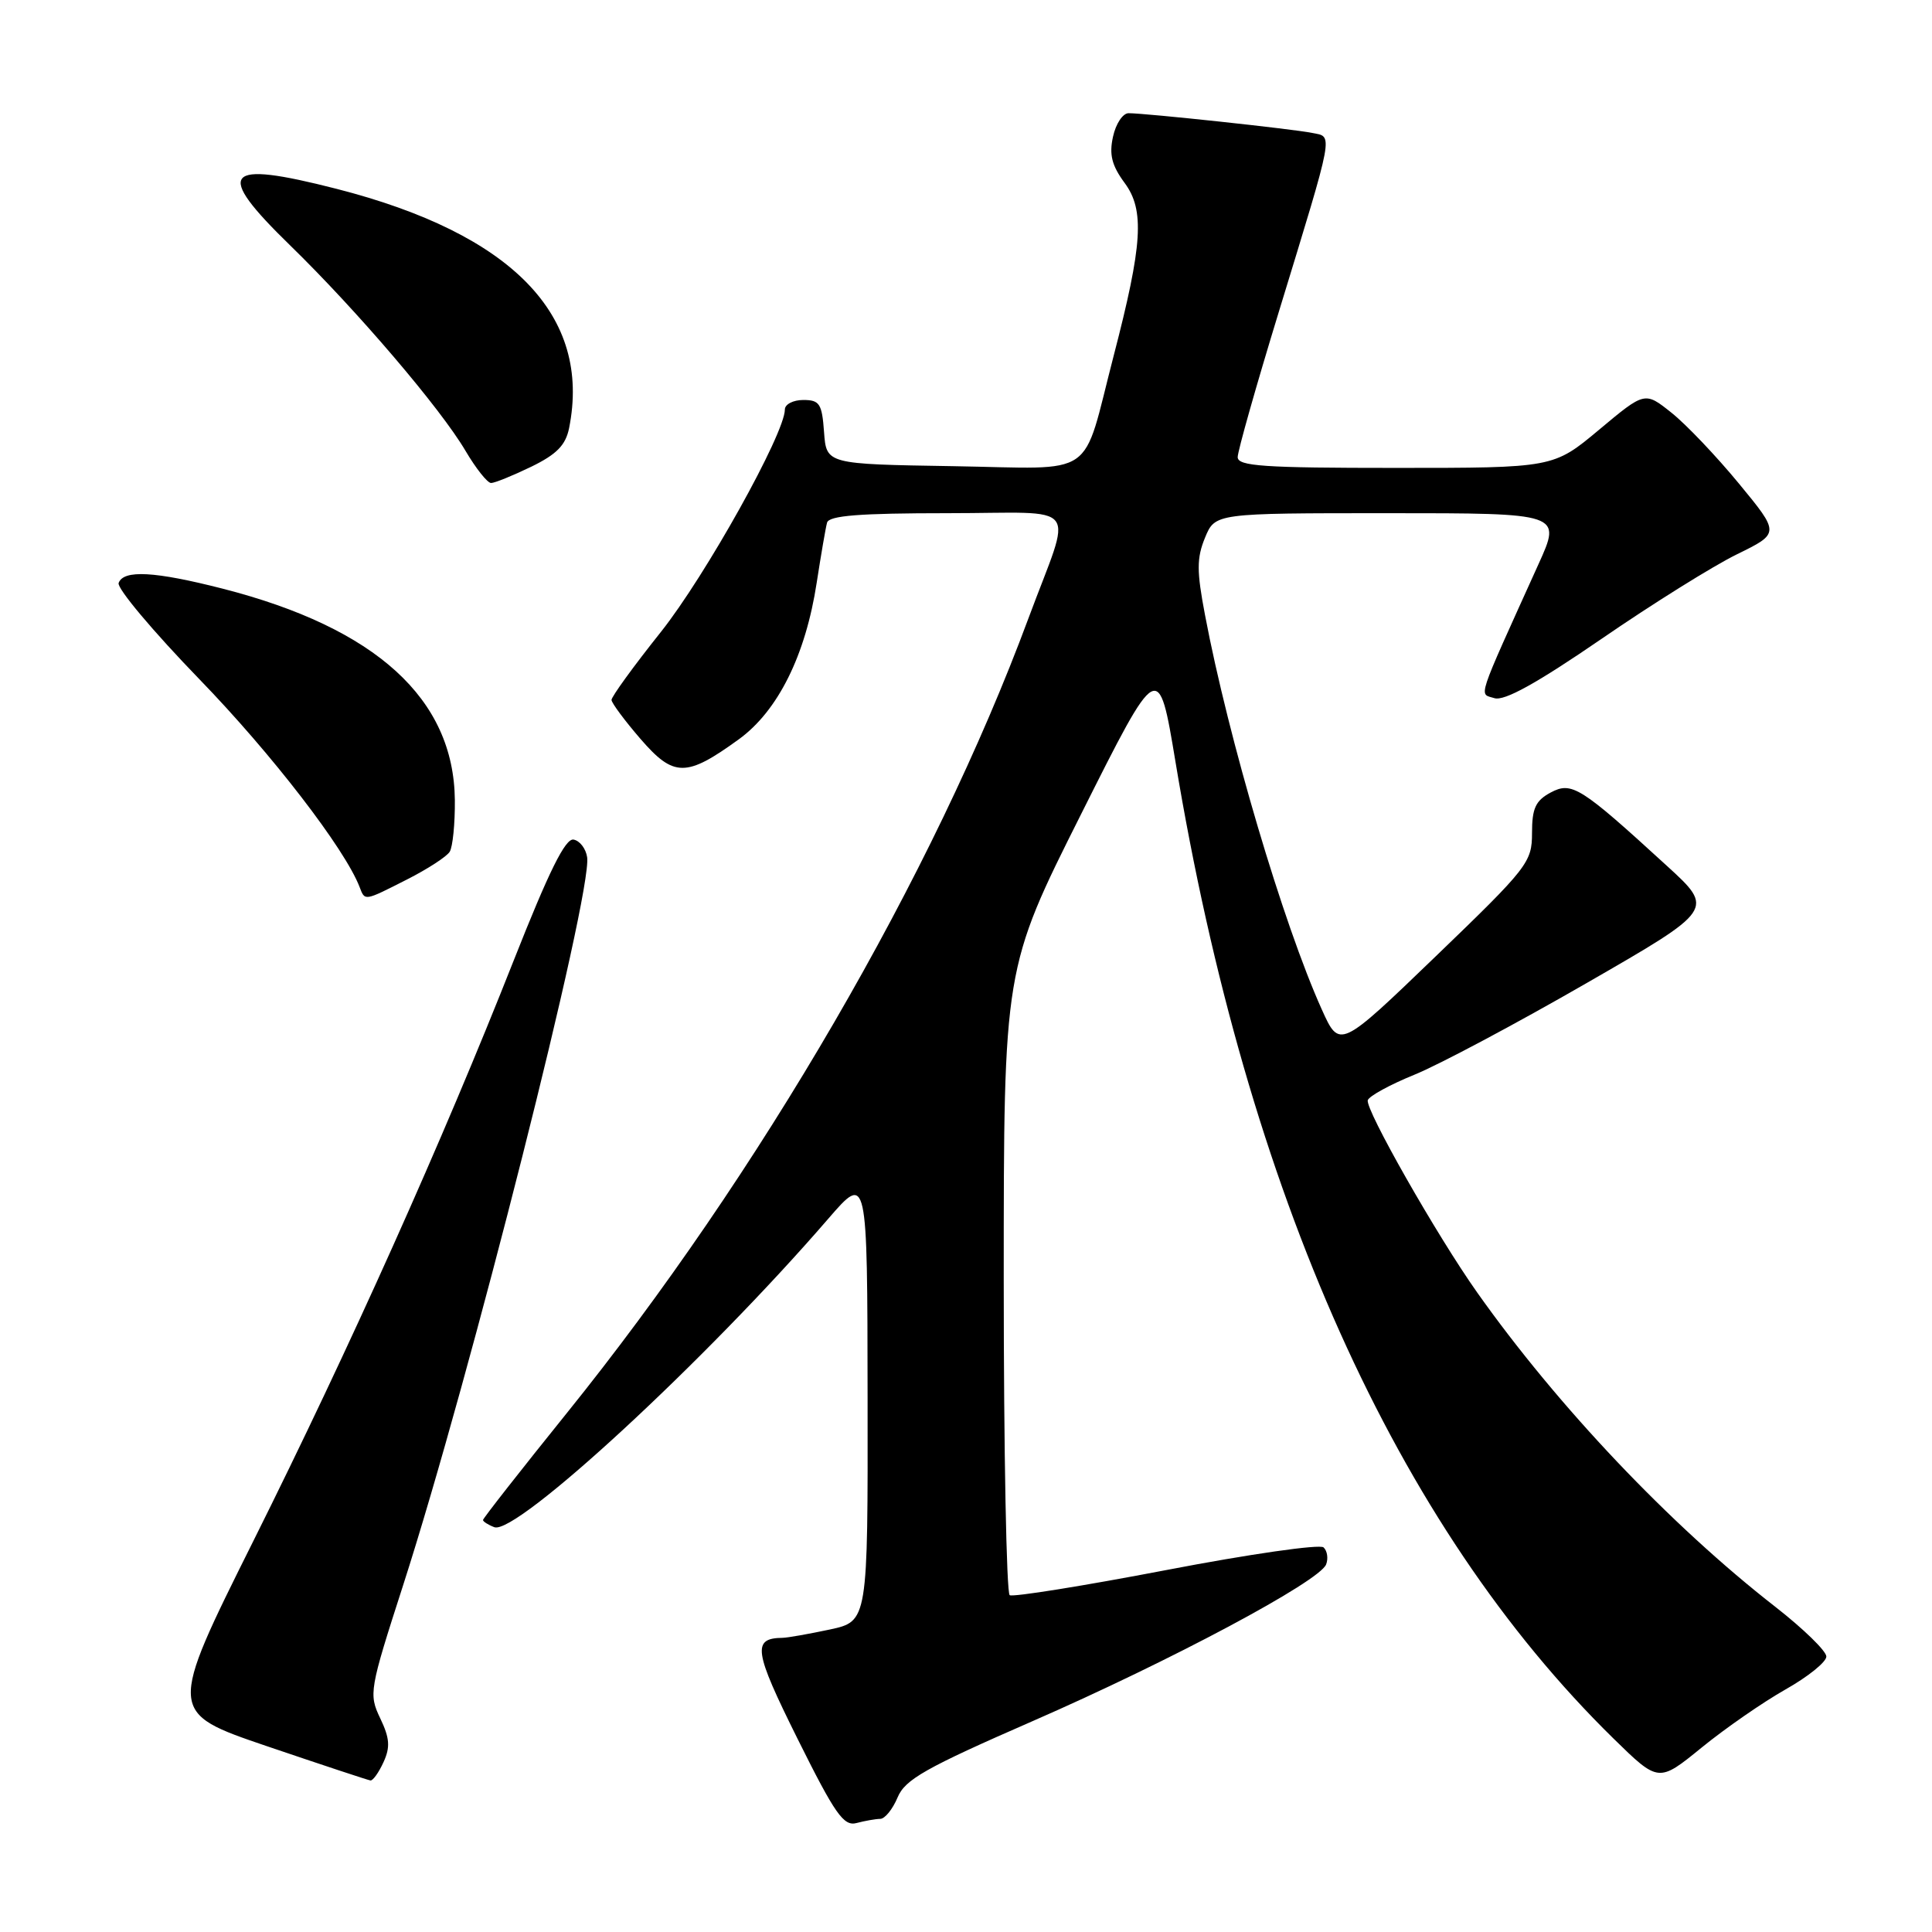 <?xml version="1.0" encoding="UTF-8" standalone="no"?>
<!DOCTYPE svg PUBLIC "-//W3C//DTD SVG 1.1//EN" "http://www.w3.org/Graphics/SVG/1.1/DTD/svg11.dtd" >
<svg xmlns="http://www.w3.org/2000/svg" xmlns:xlink="http://www.w3.org/1999/xlink" version="1.1" viewBox="0 0 256 256">
 <g >
 <path fill="currentColor"
d=" M 116.63 241.01 C 117.25 241.01 118.28 239.73 118.93 238.18 C 119.92 235.79 122.60 234.27 136.80 228.07 C 155.10 220.08 174.86 209.54 175.72 207.29 C 176.02 206.51 175.87 205.49 175.38 205.04 C 174.90 204.58 165.52 205.93 154.54 208.04 C 143.57 210.14 134.23 211.64 133.79 211.37 C 133.36 211.10 133.00 192.30 133.00 169.60 C 133.00 128.31 133.00 128.31 143.26 107.86 C 153.51 87.42 153.51 87.42 155.76 100.96 C 165.25 158.10 185.01 202.16 213.79 230.36 C 219.77 236.21 219.77 236.21 225.48 231.56 C 228.62 229.00 233.62 225.54 236.59 223.86 C 239.57 222.18 242.00 220.22 242.00 219.50 C 242.00 218.77 238.96 215.82 235.25 212.92 C 221.31 202.07 206.41 186.35 195.74 171.27 C 190.40 163.73 180.85 146.94 181.24 145.78 C 181.42 145.23 184.21 143.71 187.43 142.40 C 190.66 141.09 200.92 135.63 210.24 130.26 C 227.19 120.50 227.19 120.50 220.84 114.70 C 209.39 104.22 208.27 103.52 205.46 105.02 C 203.47 106.09 203.00 107.11 203.00 110.38 C 203.00 114.26 202.46 114.95 190.25 126.71 C 177.50 138.99 177.50 138.99 175.14 133.75 C 170.04 122.43 162.77 97.88 159.67 81.49 C 158.56 75.67 158.56 73.95 159.67 71.25 C 161.01 68.00 161.01 68.00 183.96 68.00 C 206.92 68.00 206.92 68.00 203.86 74.75 C 195.49 93.26 195.95 91.85 198.02 92.51 C 199.33 92.92 203.60 90.56 212.20 84.66 C 218.96 80.01 227.05 74.96 230.17 73.44 C 235.84 70.66 235.84 70.66 230.42 64.08 C 227.44 60.46 223.42 56.23 221.48 54.69 C 217.95 51.87 217.95 51.87 211.89 56.94 C 205.83 62.00 205.83 62.00 184.91 62.00 C 167.42 62.00 164.00 61.77 164.00 60.57 C 164.00 59.78 166.45 51.12 169.45 41.32 C 176.89 16.99 176.67 18.18 173.85 17.61 C 171.32 17.09 151.82 15.00 149.54 15.00 C 148.78 15.00 147.85 16.40 147.48 18.11 C 146.95 20.49 147.32 21.93 149.02 24.24 C 151.69 27.85 151.40 32.39 147.57 47.13 C 143.26 63.72 145.63 62.09 126.27 61.77 C 109.50 61.50 109.50 61.50 109.19 57.25 C 108.92 53.49 108.60 53.00 106.44 53.00 C 105.10 53.00 104.00 53.57 104.00 54.26 C 104.00 57.44 93.47 76.32 87.56 83.75 C 83.95 88.28 81.01 92.33 81.03 92.75 C 81.05 93.16 82.77 95.48 84.86 97.90 C 89.28 103.01 90.92 103.02 97.90 97.96 C 103.08 94.20 106.75 86.83 108.22 77.19 C 108.79 73.51 109.40 69.94 109.59 69.25 C 109.85 68.32 113.91 68.00 125.54 68.00 C 143.58 68.00 142.14 66.13 136.27 81.94 C 123.67 115.93 100.66 155.54 75.09 187.26 C 68.99 194.83 64.00 201.20 64.00 201.41 C 64.00 201.61 64.68 202.05 65.50 202.36 C 68.39 203.47 93.56 180.23 109.74 161.50 C 114.93 155.50 114.93 155.50 114.96 185.17 C 115.00 214.83 115.00 214.83 109.95 215.92 C 107.17 216.51 104.36 217.01 103.70 217.02 C 99.63 217.07 99.88 218.73 105.68 230.40 C 110.66 240.41 111.79 242.02 113.50 241.56 C 114.60 241.27 116.01 241.02 116.63 241.01 Z  M 50.82 233.49 C 51.73 231.50 51.64 230.31 50.38 227.68 C 48.85 224.47 48.94 223.93 53.41 210.07 C 62.30 182.47 78.49 118.41 77.80 113.59 C 77.63 112.45 76.83 111.40 76.00 111.25 C 74.91 111.05 72.73 115.47 68.08 127.24 C 58.62 151.22 46.35 178.57 33.56 204.21 C 22.24 226.91 22.24 226.91 35.37 231.38 C 42.59 233.83 48.77 235.88 49.09 235.92 C 49.41 235.96 50.19 234.87 50.82 233.49 Z  M 53.96 116.52 C 56.66 115.15 59.19 113.51 59.59 112.86 C 59.99 112.21 60.30 109.12 60.27 106.01 C 60.14 92.59 49.81 83.20 29.50 78.00 C 20.50 75.70 16.36 75.47 15.72 77.25 C 15.47 77.94 20.29 83.67 26.42 90.00 C 35.99 99.87 45.71 112.48 47.65 117.54 C 48.37 119.41 48.21 119.44 53.96 116.52 Z  M 70.38 61.85 C 73.77 60.20 74.95 58.99 75.41 56.72 C 78.39 41.80 67.87 30.98 44.59 25.02 C 29.57 21.18 28.34 22.68 38.43 32.50 C 47.31 41.15 58.36 54.09 61.69 59.75 C 63.07 62.09 64.59 64.00 65.07 64.00 C 65.55 64.00 67.94 63.03 70.38 61.85 Z "/>
</g>
</svg>